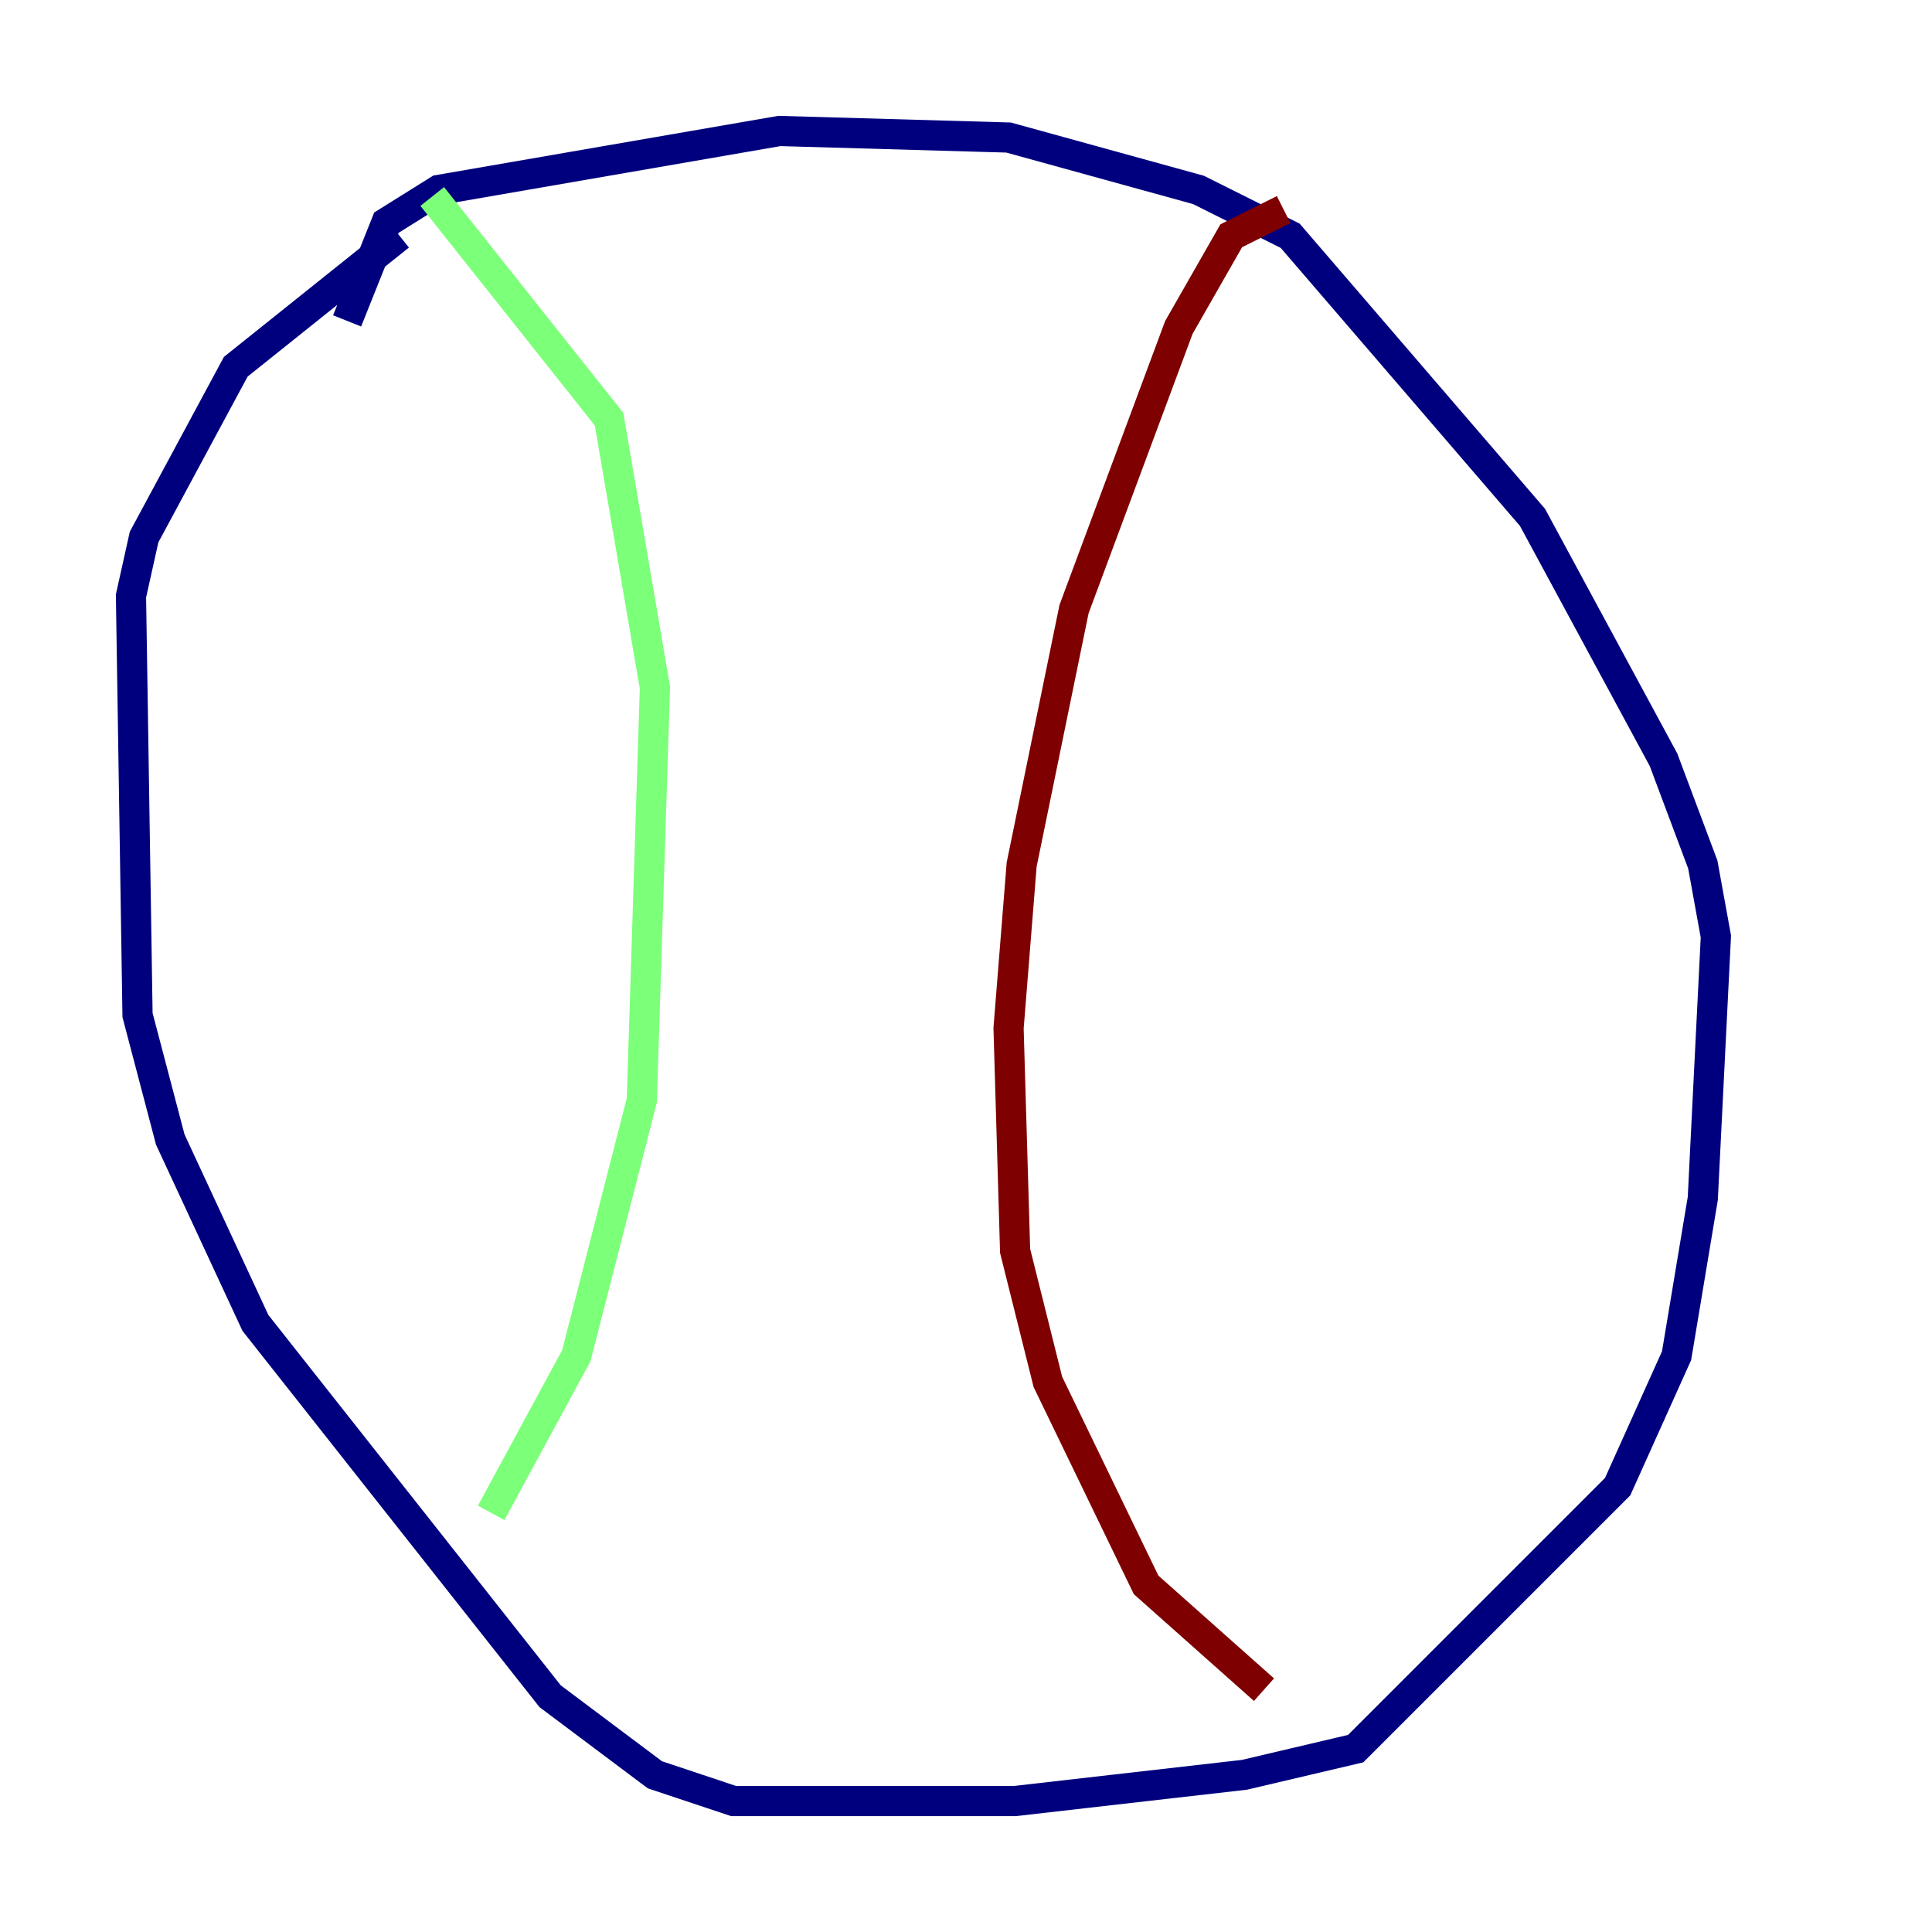 <?xml version="1.0" encoding="utf-8" ?>
<svg baseProfile="tiny" height="128" version="1.2" viewBox="0,0,128,128" width="128" xmlns="http://www.w3.org/2000/svg" xmlns:ev="http://www.w3.org/2001/xml-events" xmlns:xlink="http://www.w3.org/1999/xlink"><defs /><polyline fill="none" points="22.997,21.261 25.6,14.752 29.071,12.583 51.634,8.678 66.82,9.112 79.403,12.583 85.478,15.62 101.532,34.278 110.21,50.332 112.814,57.275 113.681,62.047 112.814,79.403 111.078,89.817 107.173,98.495 89.817,115.851 82.441,117.586 67.254,119.322 48.597,119.322 43.39,117.586 36.447,112.38 16.922,87.647 11.281,75.498 9.112,67.254 8.678,39.485 9.546,35.58 15.62,24.298 26.468,15.62" stroke="#00007f" stroke-width="2" /><polyline fill="none" points="28.637,13.017 40.352,27.77 43.39,45.559 42.522,72.895 38.183,89.817 32.542,100.231" stroke="#7cff79" stroke-width="2" /><polyline fill="none" points="85.044,13.885 81.573,15.62 78.102,21.695 71.159,40.352 67.688,57.275 66.82,68.122 67.254,82.875 69.424,91.552 75.932,105.003 83.742,111.946" stroke="#7f0000" stroke-width="2" /></svg>